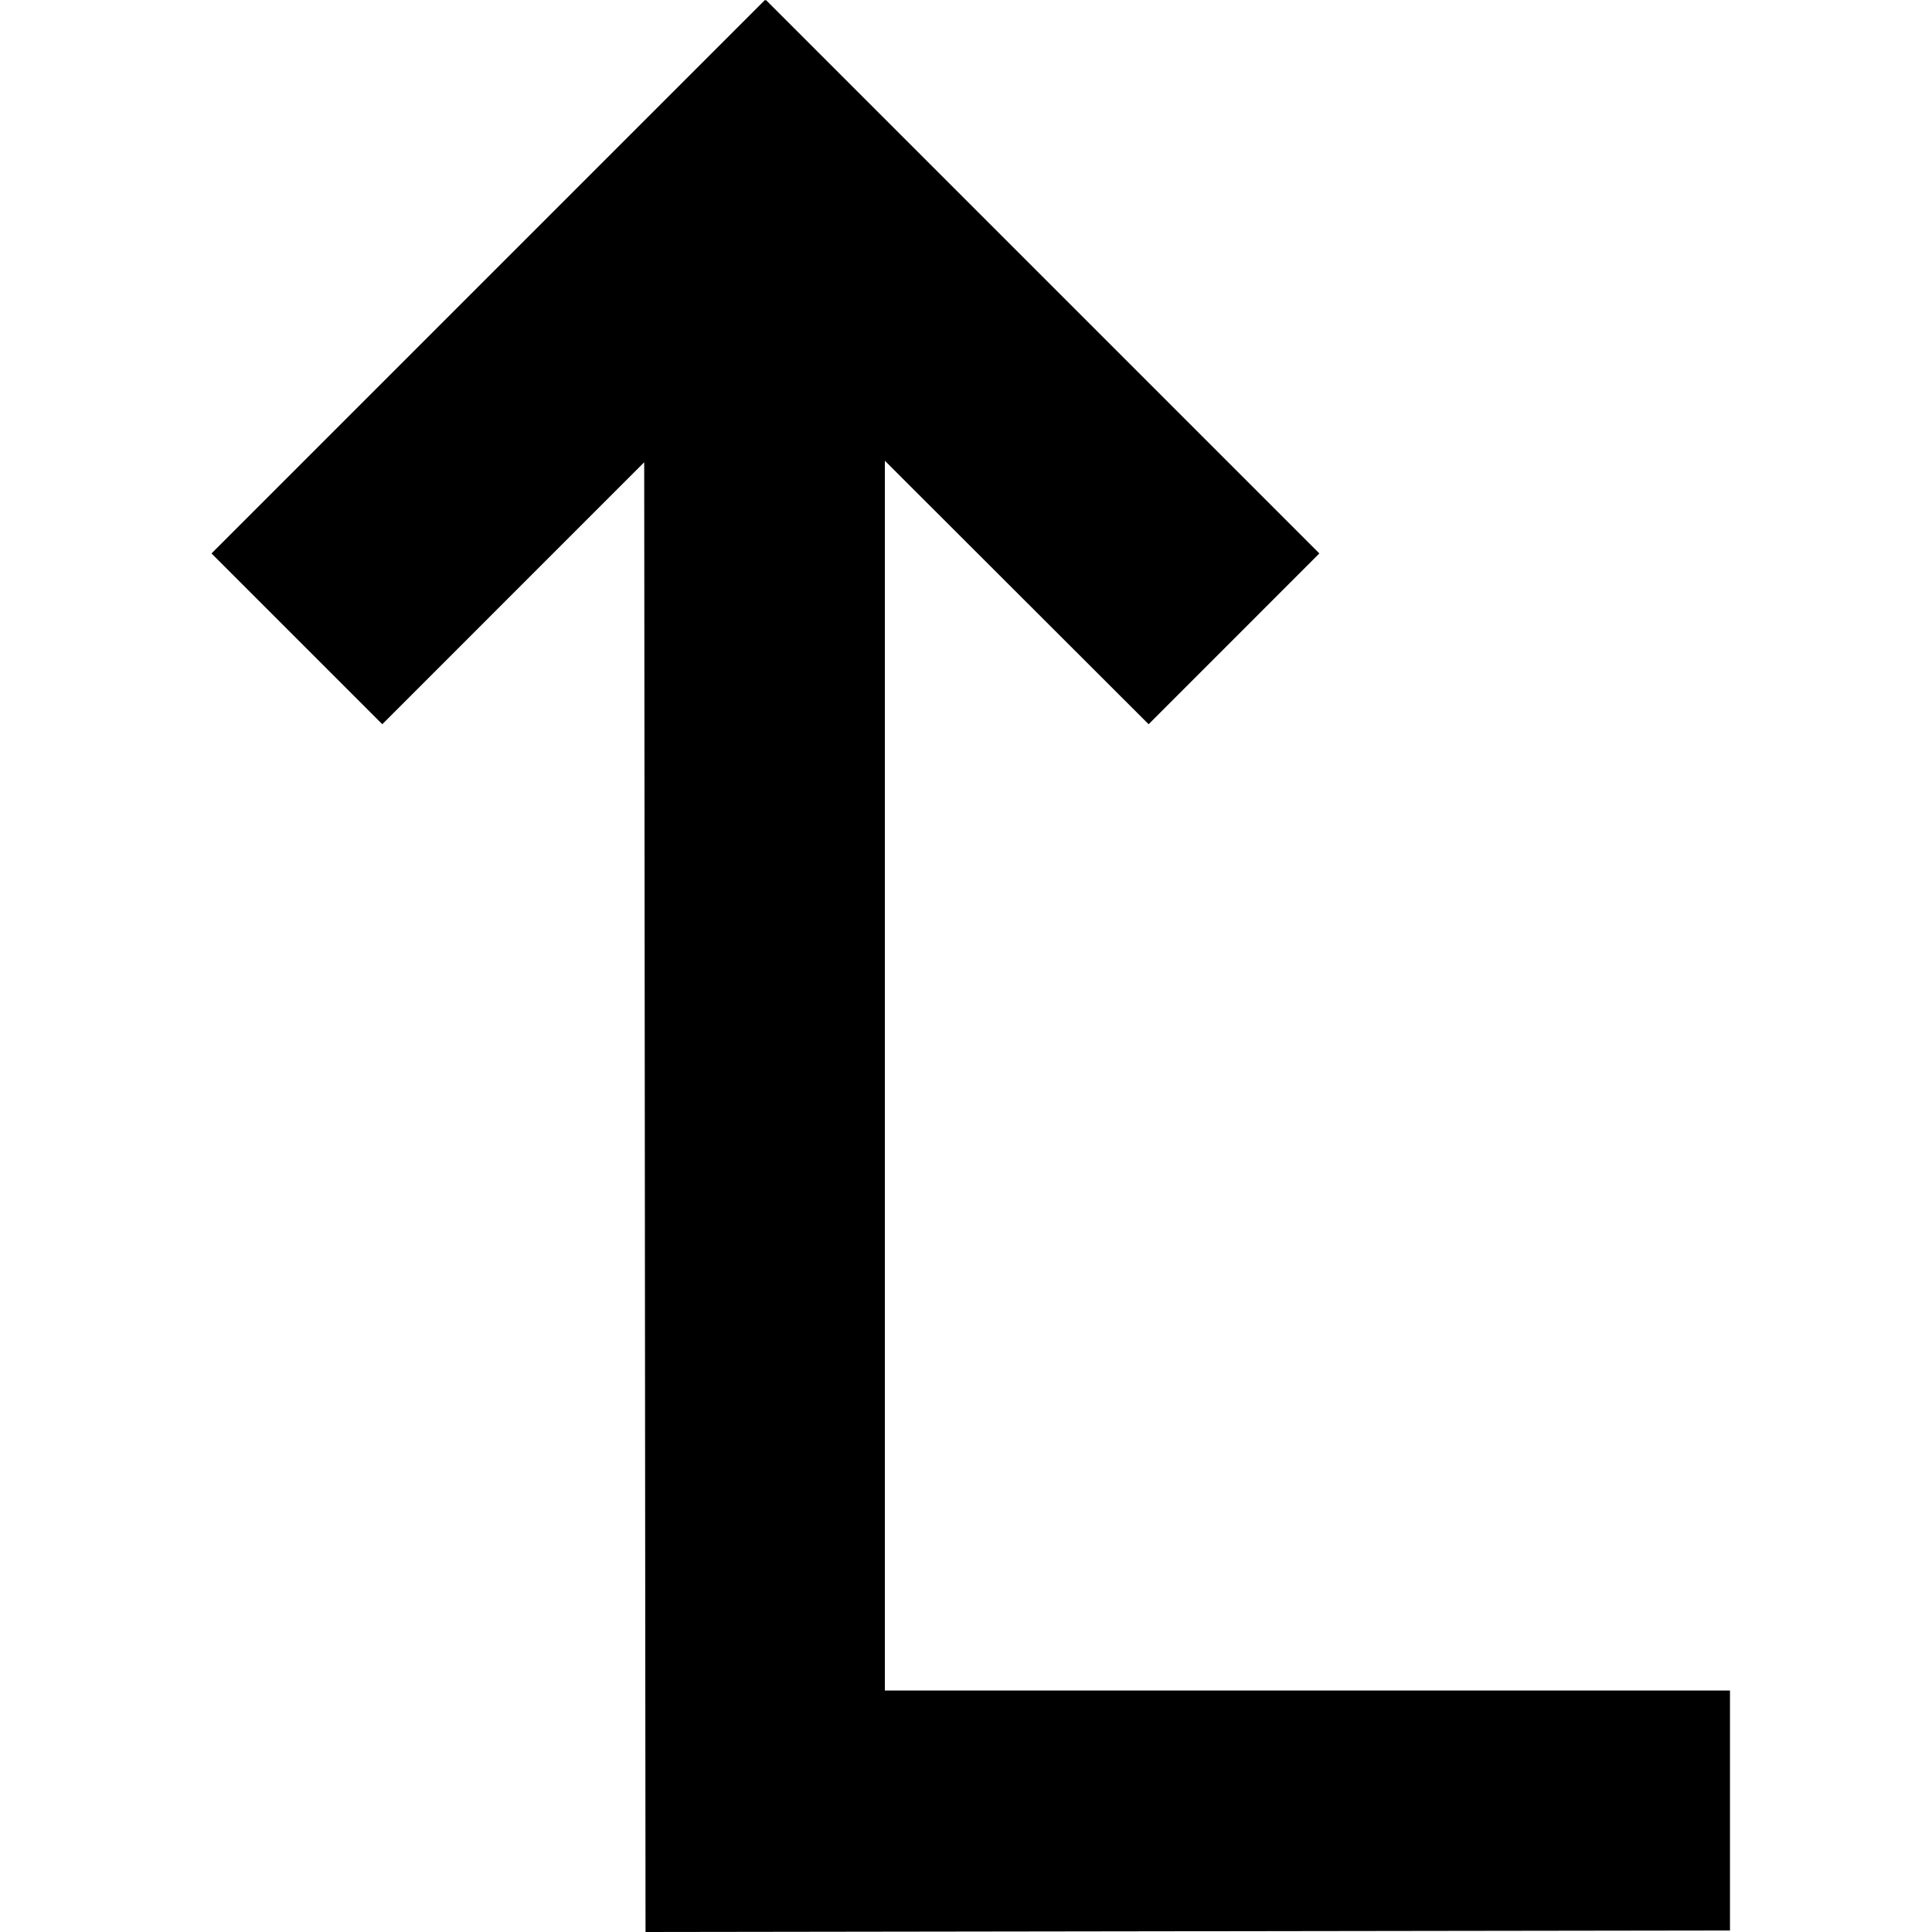 <?xml version="1.0" encoding="UTF-8"?><svg id="Layer_2" xmlns="http://www.w3.org/2000/svg" viewBox="0 0 48 48"><polygon points="42.981 47.962 42.981 42 21.984 42 21.984 11.447 28.537 17.993 32.779 13.75 19.029 0 19.017 .012 19.005 0 5.255 13.75 9.498 17.993 16.005 11.485 16.038 48 42.981 47.962"/></svg>